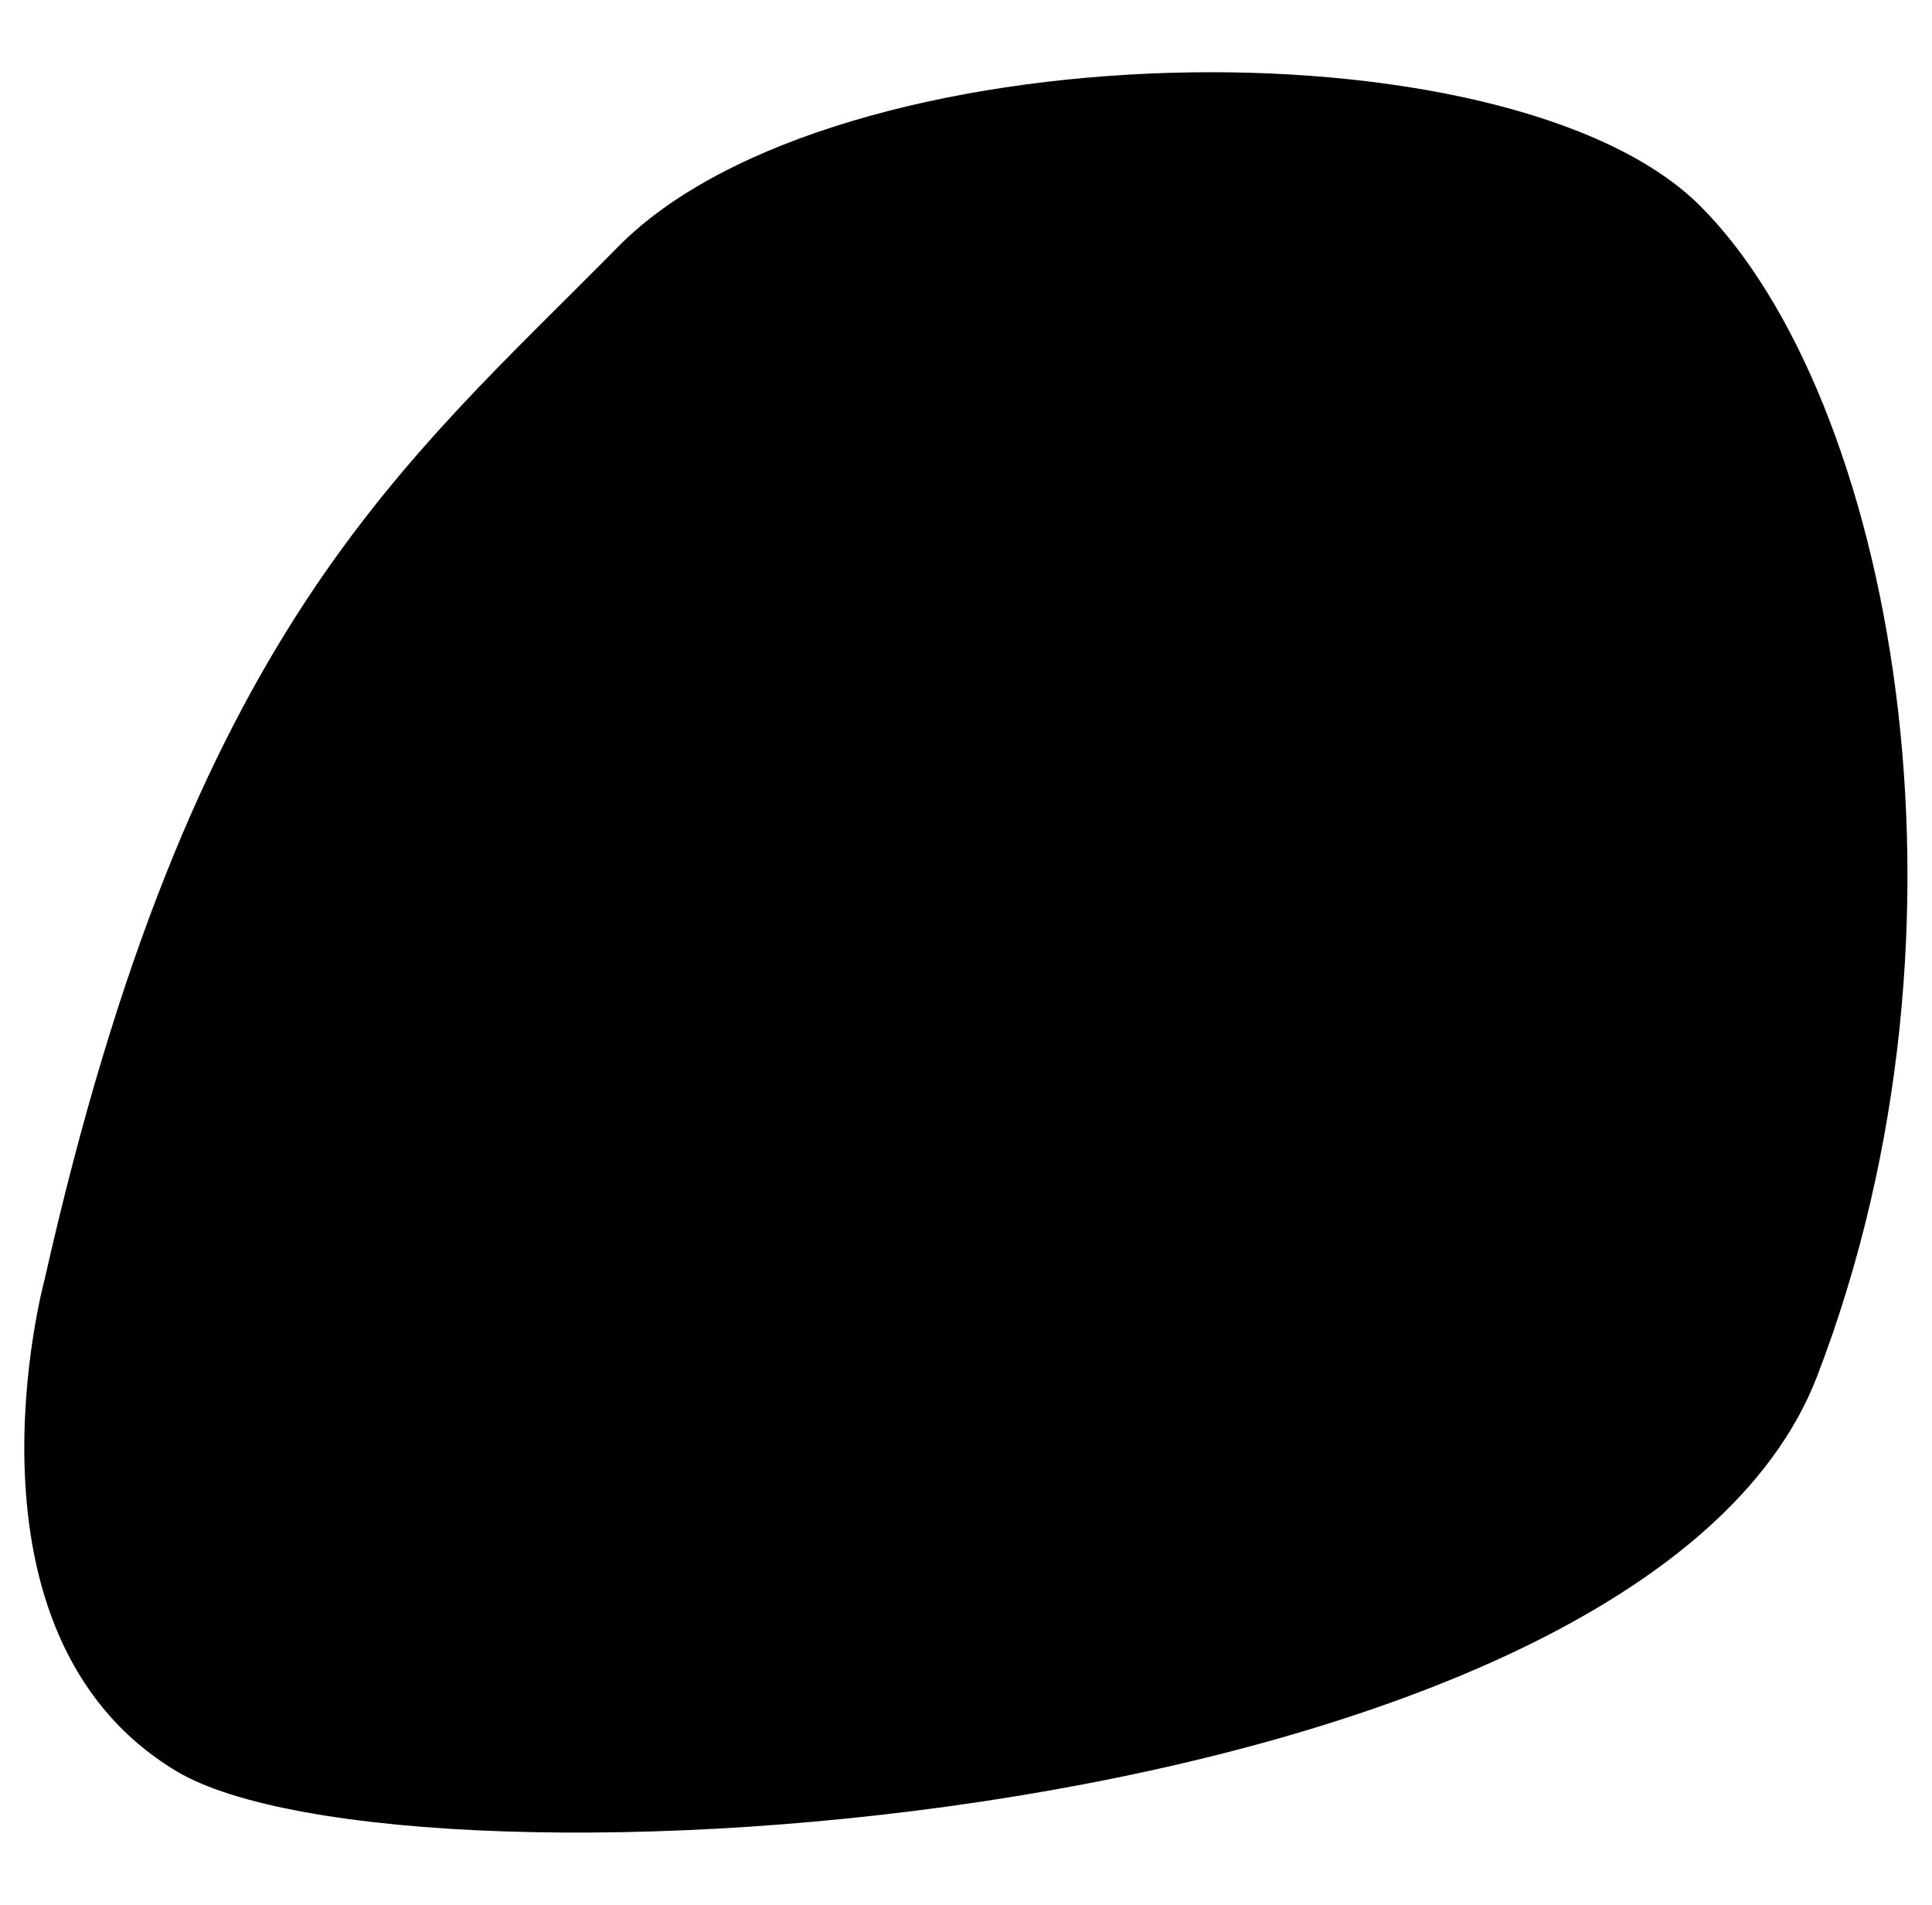 <?xml version="1.0" encoding="utf-8"?>
<!-- Generator: Adobe Illustrator 26.2.1, SVG Export Plug-In . SVG Version: 6.00 Build 0)  -->
<svg version="1.1" id="Layer_1" xmlns="http://www.w3.org/2000/svg" xmlns:xlink="http://www.w3.org/1999/xlink" x="0px" y="0px"
	 viewBox="0 0 472.7 466.1" style="enable-background:new 0 0 472.7 466.1;" xml:space="preserve">

<path class="st0" d="M10.9,313.1c0,0-23.6,86.6,32.2,120.2s358.6,15,401.5-96.6S462.5,96.9,416,50.4s-211.9-43.7-264.8,10
	S46.7,154.2,10.9,313.1z"/>
<path class="st0" d="M1121.3,122.1c0,0,27.6-53.7,30-131.7s-26-172.6-62.3-217.6c-36.3-44.9-160-47.3-220.7,7.1
	c-60.7,54.4-42.6,94.6-108.8,123s-93.8,138-74.9,182.9c18.9,44.9,53.6,117.3,187.6,119.3S1092.1,162.4,1121.3,122.1z"/>
<path class="st0" d="M1277.4,1445.3c-64.4,19.6-60.7-56.6-149-63c-88.3-6.4-213.6-23.7-214.4-121.5s71.7-186,130.1-184.5
	c58.3,1.6,192.4-18.1,241.2,39.4c48.9,57.5,84.4,114.3,77.3,201S1331.8,1428.7,1277.4,1445.3z"/>
</svg>
